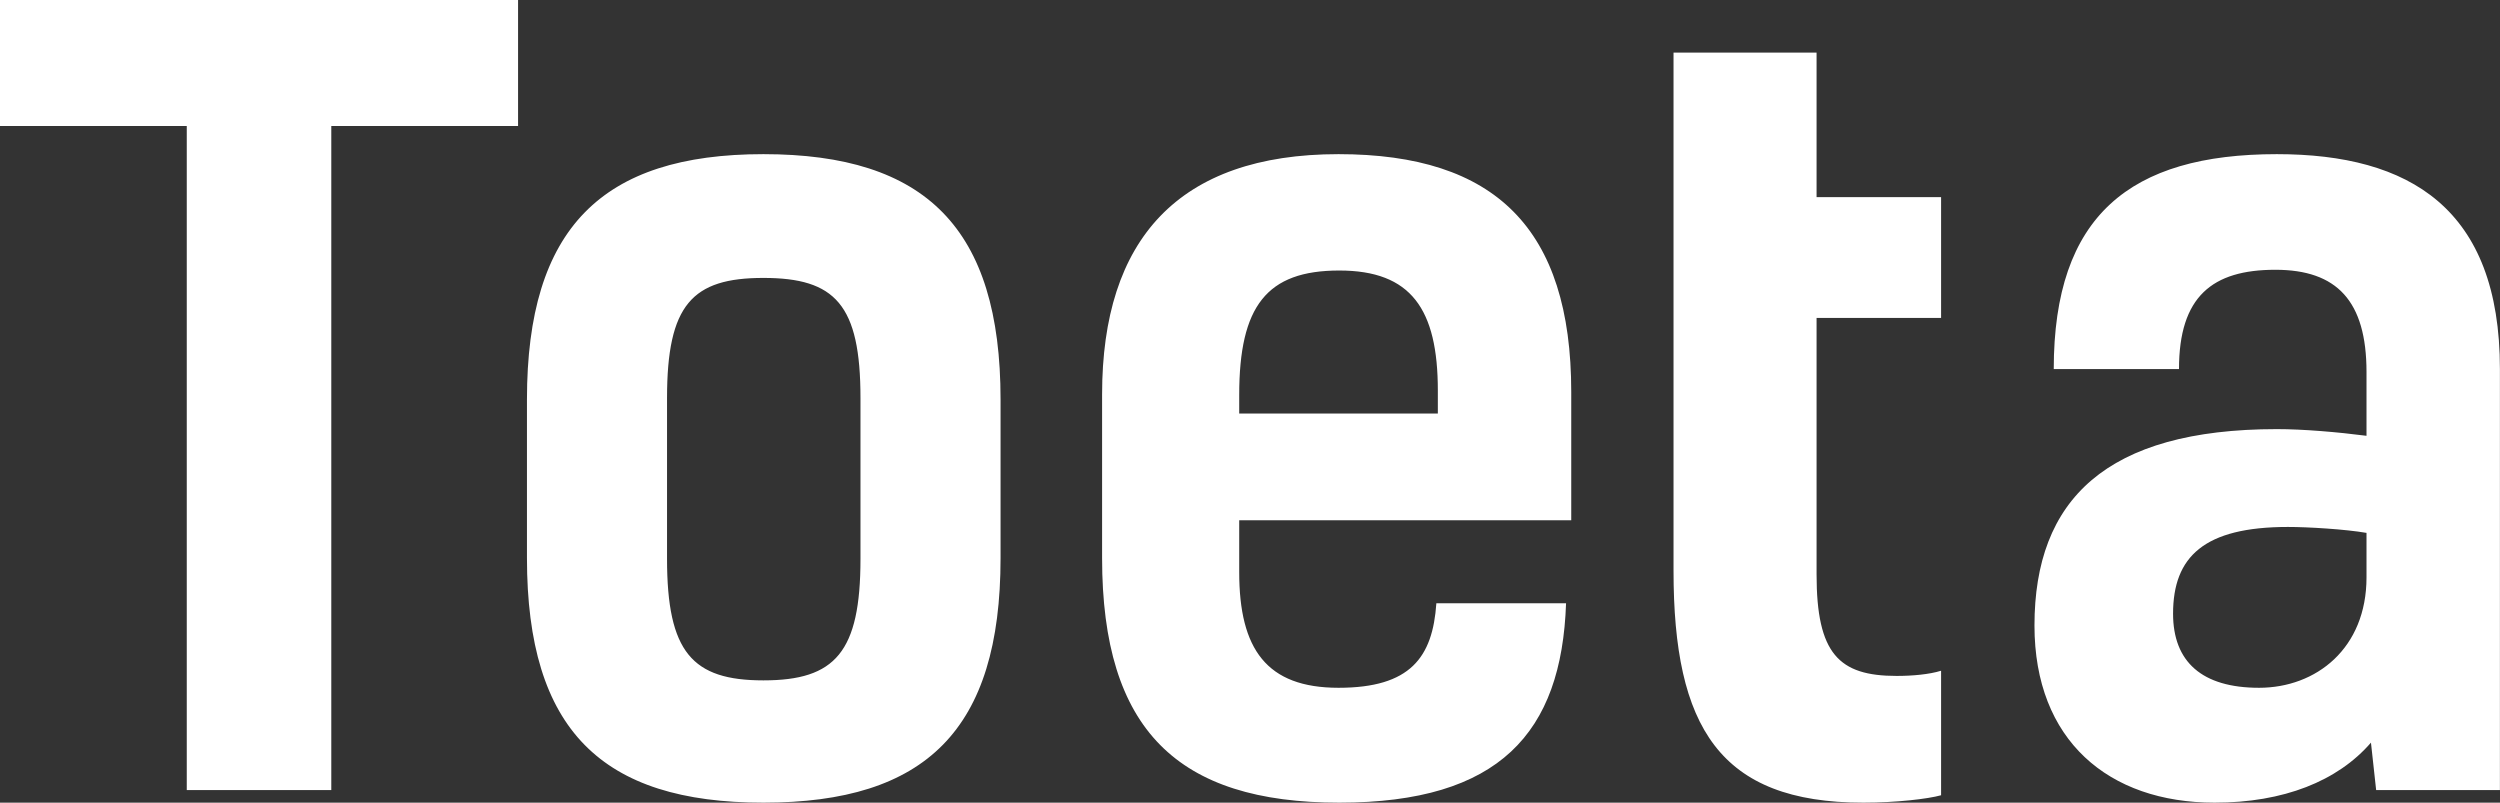 <svg data-v-423bf9ae="" xmlns="http://www.w3.org/2000/svg" viewBox="0 0 186.87 60" class="font"><rect x="0" y="0" width="186.87" height="60" fill="#333333" stroke="none"/><!----><!----><!----><g data-v-423bf9ae="" id="668f0fa4-e527-4f9a-8c51-545acc5dbe9f" fill="white" transform="matrix(5.54,0,0,5.54,-2.715,-23.601)"><path d="M4.96 14.92L4.96 5.96L7.48 5.96L7.48 4.26L0.49 4.26L0.49 5.96L3.01 5.96L3.01 14.92ZM9.49 9.63C9.49 8.37 9.83 8.01 10.79 8.01C11.76 8.01 12.10 8.37 12.10 9.63L12.10 11.80C12.10 13.06 11.76 13.44 10.79 13.44C9.83 13.44 9.49 13.06 9.49 11.80ZM10.79 6.34C8.61 6.34 7.60 7.34 7.60 9.65L7.60 11.79C7.60 14.11 8.61 15.09 10.79 15.09C12.98 15.09 13.99 14.11 13.99 11.79L13.99 9.65C13.99 7.34 12.98 6.34 10.79 6.34ZM19.87 12.40C19.82 13.13 19.52 13.54 18.55 13.54C17.58 13.54 17.21 13.02 17.21 11.98L17.21 11.28L21.69 11.28L21.69 9.55C21.69 7.34 20.66 6.34 18.55 6.34C16.39 6.34 15.36 7.49 15.36 9.58L15.36 11.79C15.36 14.11 16.38 15.09 18.56 15.09C20.72 15.09 21.56 14.15 21.62 12.40ZM18.56 7.91C19.53 7.91 19.89 8.43 19.89 9.53L19.89 9.84L17.21 9.84L17.21 9.59C17.21 8.39 17.58 7.91 18.56 7.91ZM26.08 13.38C25.30 13.38 25.00 13.08 25.00 12.01L25.00 8.55L26.68 8.55L26.68 6.92L25.00 6.92L25.00 4.97L23.07 4.97L23.07 11.96C23.07 14.07 23.69 15.09 25.63 15.09C26.07 15.09 26.50 15.04 26.68 14.99L26.68 13.31C26.52 13.36 26.29 13.38 26.08 13.38ZM32.55 14.92L34.22 14.92L34.22 9.24C34.22 7.07 33.00 6.34 31.21 6.34C29.23 6.34 28.20 7.17 28.20 9.24L29.89 9.24C29.89 8.26 30.34 7.90 31.19 7.90C32.02 7.90 32.42 8.32 32.42 9.28L32.42 10.14C32.03 10.09 31.57 10.05 31.21 10.05C28.91 10.05 27.94 11.00 27.94 12.70C27.94 14.25 28.94 15.09 30.37 15.09C31.30 15.09 32.03 14.80 32.48 14.28ZM32.42 12.05C32.42 13.01 31.74 13.54 30.97 13.54C30.20 13.54 29.81 13.19 29.81 12.54C29.81 11.77 30.23 11.37 31.36 11.37C31.63 11.37 32.13 11.40 32.42 11.45Z"></path></g><!----><!----></svg>